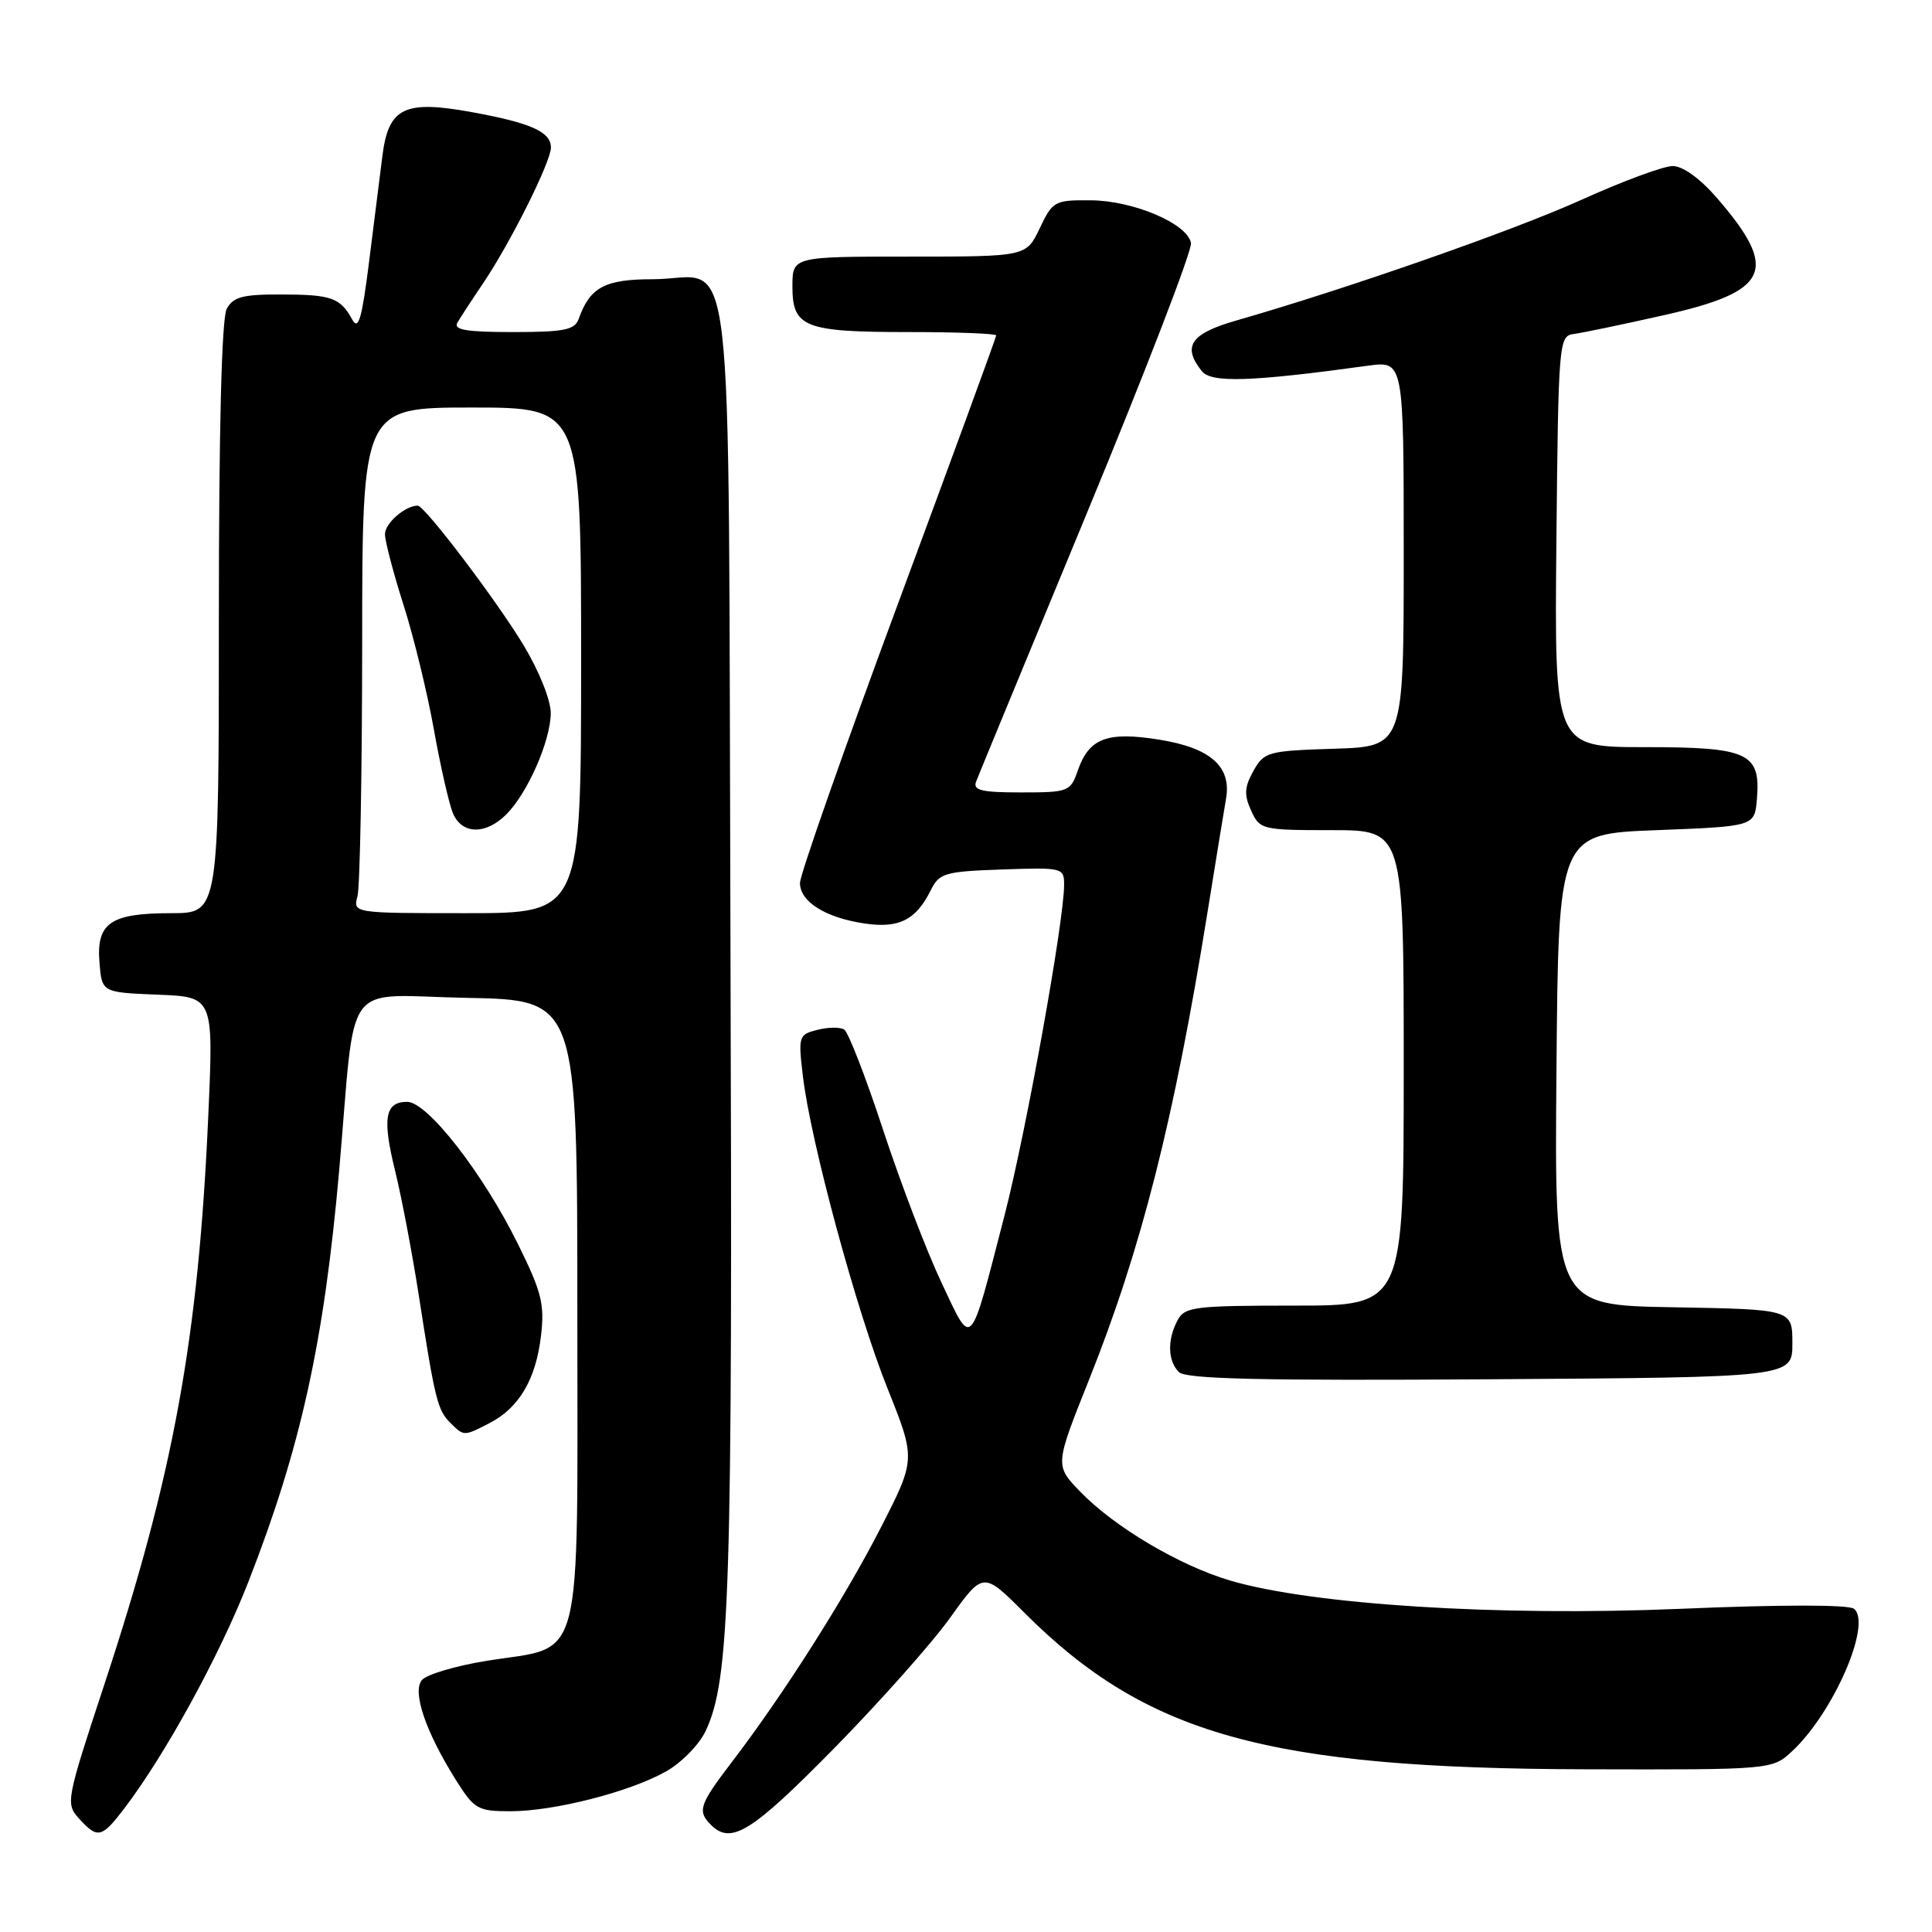 <?xml version="1.0" encoding="UTF-8" standalone="no"?>
<!DOCTYPE svg PUBLIC "-//W3C//DTD SVG 1.1//EN" "http://www.w3.org/Graphics/SVG/1.1/DTD/svg11.dtd" >
<svg xmlns="http://www.w3.org/2000/svg" xmlns:xlink="http://www.w3.org/1999/xlink" version="1.1" viewBox="0 0 256 256">
 <g >
 <path fill="currentColor"
d=" M 16.46 239.64 C 21.89 232.52 29.09 219.38 32.90 209.63 C 39.86 191.83 42.94 177.85 44.95 155.00 C 47.22 129.07 45.11 131.91 61.83 132.22 C 76.50 132.50 76.50 132.50 76.50 173.84 C 76.50 221.85 77.51 217.97 64.48 220.07 C 60.38 220.73 56.51 221.88 55.90 222.62 C 54.59 224.20 56.43 229.56 60.51 236.02 C 62.85 239.72 63.35 240.00 67.62 240.00 C 73.41 240.00 83.37 237.46 88.21 234.75 C 90.26 233.61 92.62 231.20 93.48 229.41 C 96.73 222.56 97.08 211.33 96.79 125.17 C 96.46 27.33 97.59 37.00 86.46 37.00 C 80.15 37.00 78.17 38.06 76.68 42.25 C 76.16 43.72 74.77 44.00 67.97 44.00 C 61.78 44.00 60.05 43.71 60.61 42.75 C 61.01 42.06 62.55 39.70 64.04 37.50 C 67.64 32.16 73.00 21.43 73.00 19.56 C 73.00 17.48 70.41 16.31 62.69 14.89 C 53.58 13.21 51.48 14.22 50.67 20.66 C 50.33 23.32 49.53 29.71 48.88 34.87 C 47.96 42.19 47.49 43.83 46.69 42.37 C 45.10 39.45 43.93 39.03 37.29 39.02 C 32.15 39.00 30.89 39.34 30.04 40.93 C 29.37 42.17 29.00 56.92 29.00 81.93 C 29.00 121.00 29.00 121.00 22.69 121.00 C 14.63 121.00 12.75 122.29 13.18 127.54 C 13.50 131.50 13.50 131.50 20.90 131.80 C 28.30 132.09 28.30 132.09 27.60 147.80 C 26.29 177.39 23.01 195.34 13.82 223.22 C 8.76 238.57 8.68 238.99 10.47 240.97 C 12.93 243.68 13.47 243.56 16.46 239.64 Z  M 110.44 231.75 C 116.52 225.56 123.48 217.74 125.89 214.37 C 130.28 208.24 130.28 208.24 135.73 213.69 C 151.91 229.87 167.94 234.34 210.17 234.44 C 234.84 234.50 234.84 234.50 237.51 232.00 C 242.98 226.89 248.08 215.10 245.66 213.17 C 244.95 212.61 235.96 212.61 222.59 213.18 C 198.62 214.19 173.88 212.64 163.00 209.43 C 156.27 207.44 147.65 202.33 143.13 197.65 C 139.77 194.17 139.77 194.17 144.30 182.83 C 151.22 165.52 155.57 148.38 159.98 121.00 C 161.09 114.12 162.20 107.29 162.46 105.81 C 163.19 101.57 160.40 99.10 153.62 98.01 C 146.72 96.90 144.31 97.80 142.82 102.08 C 141.84 104.90 141.59 105.00 135.30 105.00 C 130.04 105.00 128.89 104.72 129.34 103.56 C 129.64 102.77 136.25 86.77 144.01 68.01 C 151.77 49.25 157.99 33.14 157.81 32.20 C 157.34 29.63 150.19 26.58 144.52 26.54 C 139.74 26.50 139.48 26.65 137.77 30.25 C 135.98 34.00 135.98 34.00 120.49 34.00 C 105.00 34.00 105.00 34.00 105.00 37.96 C 105.00 43.38 106.58 44.00 120.43 44.00 C 126.80 44.00 132.00 44.20 132.00 44.45 C 132.00 44.69 126.15 60.67 119.00 79.96 C 111.85 99.25 106.00 115.92 106.00 116.99 C 106.00 119.49 109.37 121.60 114.58 122.37 C 119.12 123.04 121.36 121.91 123.32 117.98 C 124.46 115.68 125.15 115.48 132.78 115.21 C 140.80 114.93 141.00 114.98 141.00 117.24 C 141.00 122.05 135.96 150.00 133.11 161.03 C 128.41 179.21 128.88 178.70 124.76 169.97 C 122.81 165.86 119.34 156.77 117.03 149.76 C 114.73 142.75 112.40 136.75 111.86 136.42 C 111.33 136.08 109.73 136.10 108.31 136.46 C 105.83 137.08 105.76 137.31 106.38 142.54 C 107.39 151.19 113.49 173.72 117.59 183.95 C 121.35 193.35 121.35 193.35 116.71 202.42 C 111.94 211.75 103.77 224.60 96.89 233.59 C 92.67 239.12 92.38 239.98 94.20 241.80 C 96.87 244.47 99.56 242.80 110.44 231.75 Z  M 64.90 188.55 C 68.78 186.54 71.00 182.77 71.68 177.04 C 72.18 172.81 71.78 171.21 68.63 164.84 C 63.98 155.42 56.63 146.00 53.95 146.00 C 51.00 146.00 50.63 148.17 52.37 155.21 C 53.22 158.67 54.61 166.00 55.47 171.50 C 57.63 185.46 57.97 186.83 59.65 188.51 C 61.48 190.34 61.45 190.33 64.90 188.55 Z  M 237.50 178.00 C 237.50 173.50 237.50 173.50 221.74 173.22 C 205.97 172.95 205.97 172.95 206.24 141.72 C 206.50 110.50 206.50 110.50 219.50 110.00 C 232.50 109.50 232.50 109.50 232.80 105.87 C 233.31 99.75 231.68 99.00 217.91 99.00 C 205.97 99.00 205.97 99.00 206.23 71.76 C 206.49 45.38 206.56 44.52 208.50 44.26 C 209.60 44.12 214.94 43.01 220.36 41.79 C 234.50 38.63 235.79 35.82 227.52 26.25 C 225.27 23.65 222.99 22.00 221.64 22.00 C 220.43 22.00 214.95 24.03 209.47 26.51 C 200.43 30.59 178.52 38.25 163.75 42.49 C 157.76 44.21 156.62 45.90 159.25 49.18 C 160.51 50.76 165.76 50.59 181.25 48.46 C 186.00 47.81 186.00 47.81 186.00 73.37 C 186.00 98.92 186.00 98.92 176.79 99.21 C 167.98 99.49 167.50 99.62 166.08 102.16 C 164.89 104.29 164.83 105.32 165.78 107.41 C 166.93 109.93 167.20 110.00 176.48 110.00 C 186.00 110.00 186.00 110.00 186.00 141.50 C 186.00 173.00 186.00 173.00 171.54 173.00 C 158.26 173.00 156.99 173.16 156.04 174.93 C 154.65 177.51 154.73 180.33 156.21 181.81 C 157.13 182.73 167.15 182.96 197.46 182.76 C 237.50 182.50 237.50 182.50 237.50 178.00 Z  M 47.37 118.75 C 47.70 117.51 47.98 102.44 47.99 85.25 C 48.00 54.00 48.00 54.00 62.50 54.00 C 77.00 54.00 77.00 54.00 77.00 87.50 C 77.00 121.00 77.00 121.00 61.88 121.00 C 46.77 121.00 46.77 121.00 47.37 118.75 Z  M 67.09 107.91 C 69.92 105.08 72.95 98.17 72.98 94.50 C 72.99 92.80 71.43 88.90 69.38 85.50 C 65.80 79.56 56.27 67.00 55.35 67.00 C 53.69 67.00 51.00 69.34 51.01 70.79 C 51.02 71.73 52.12 75.92 53.45 80.10 C 54.79 84.27 56.60 91.70 57.48 96.60 C 58.35 101.49 59.50 106.51 60.01 107.75 C 61.20 110.58 64.35 110.65 67.09 107.91 Z "/>
</g>
</svg>